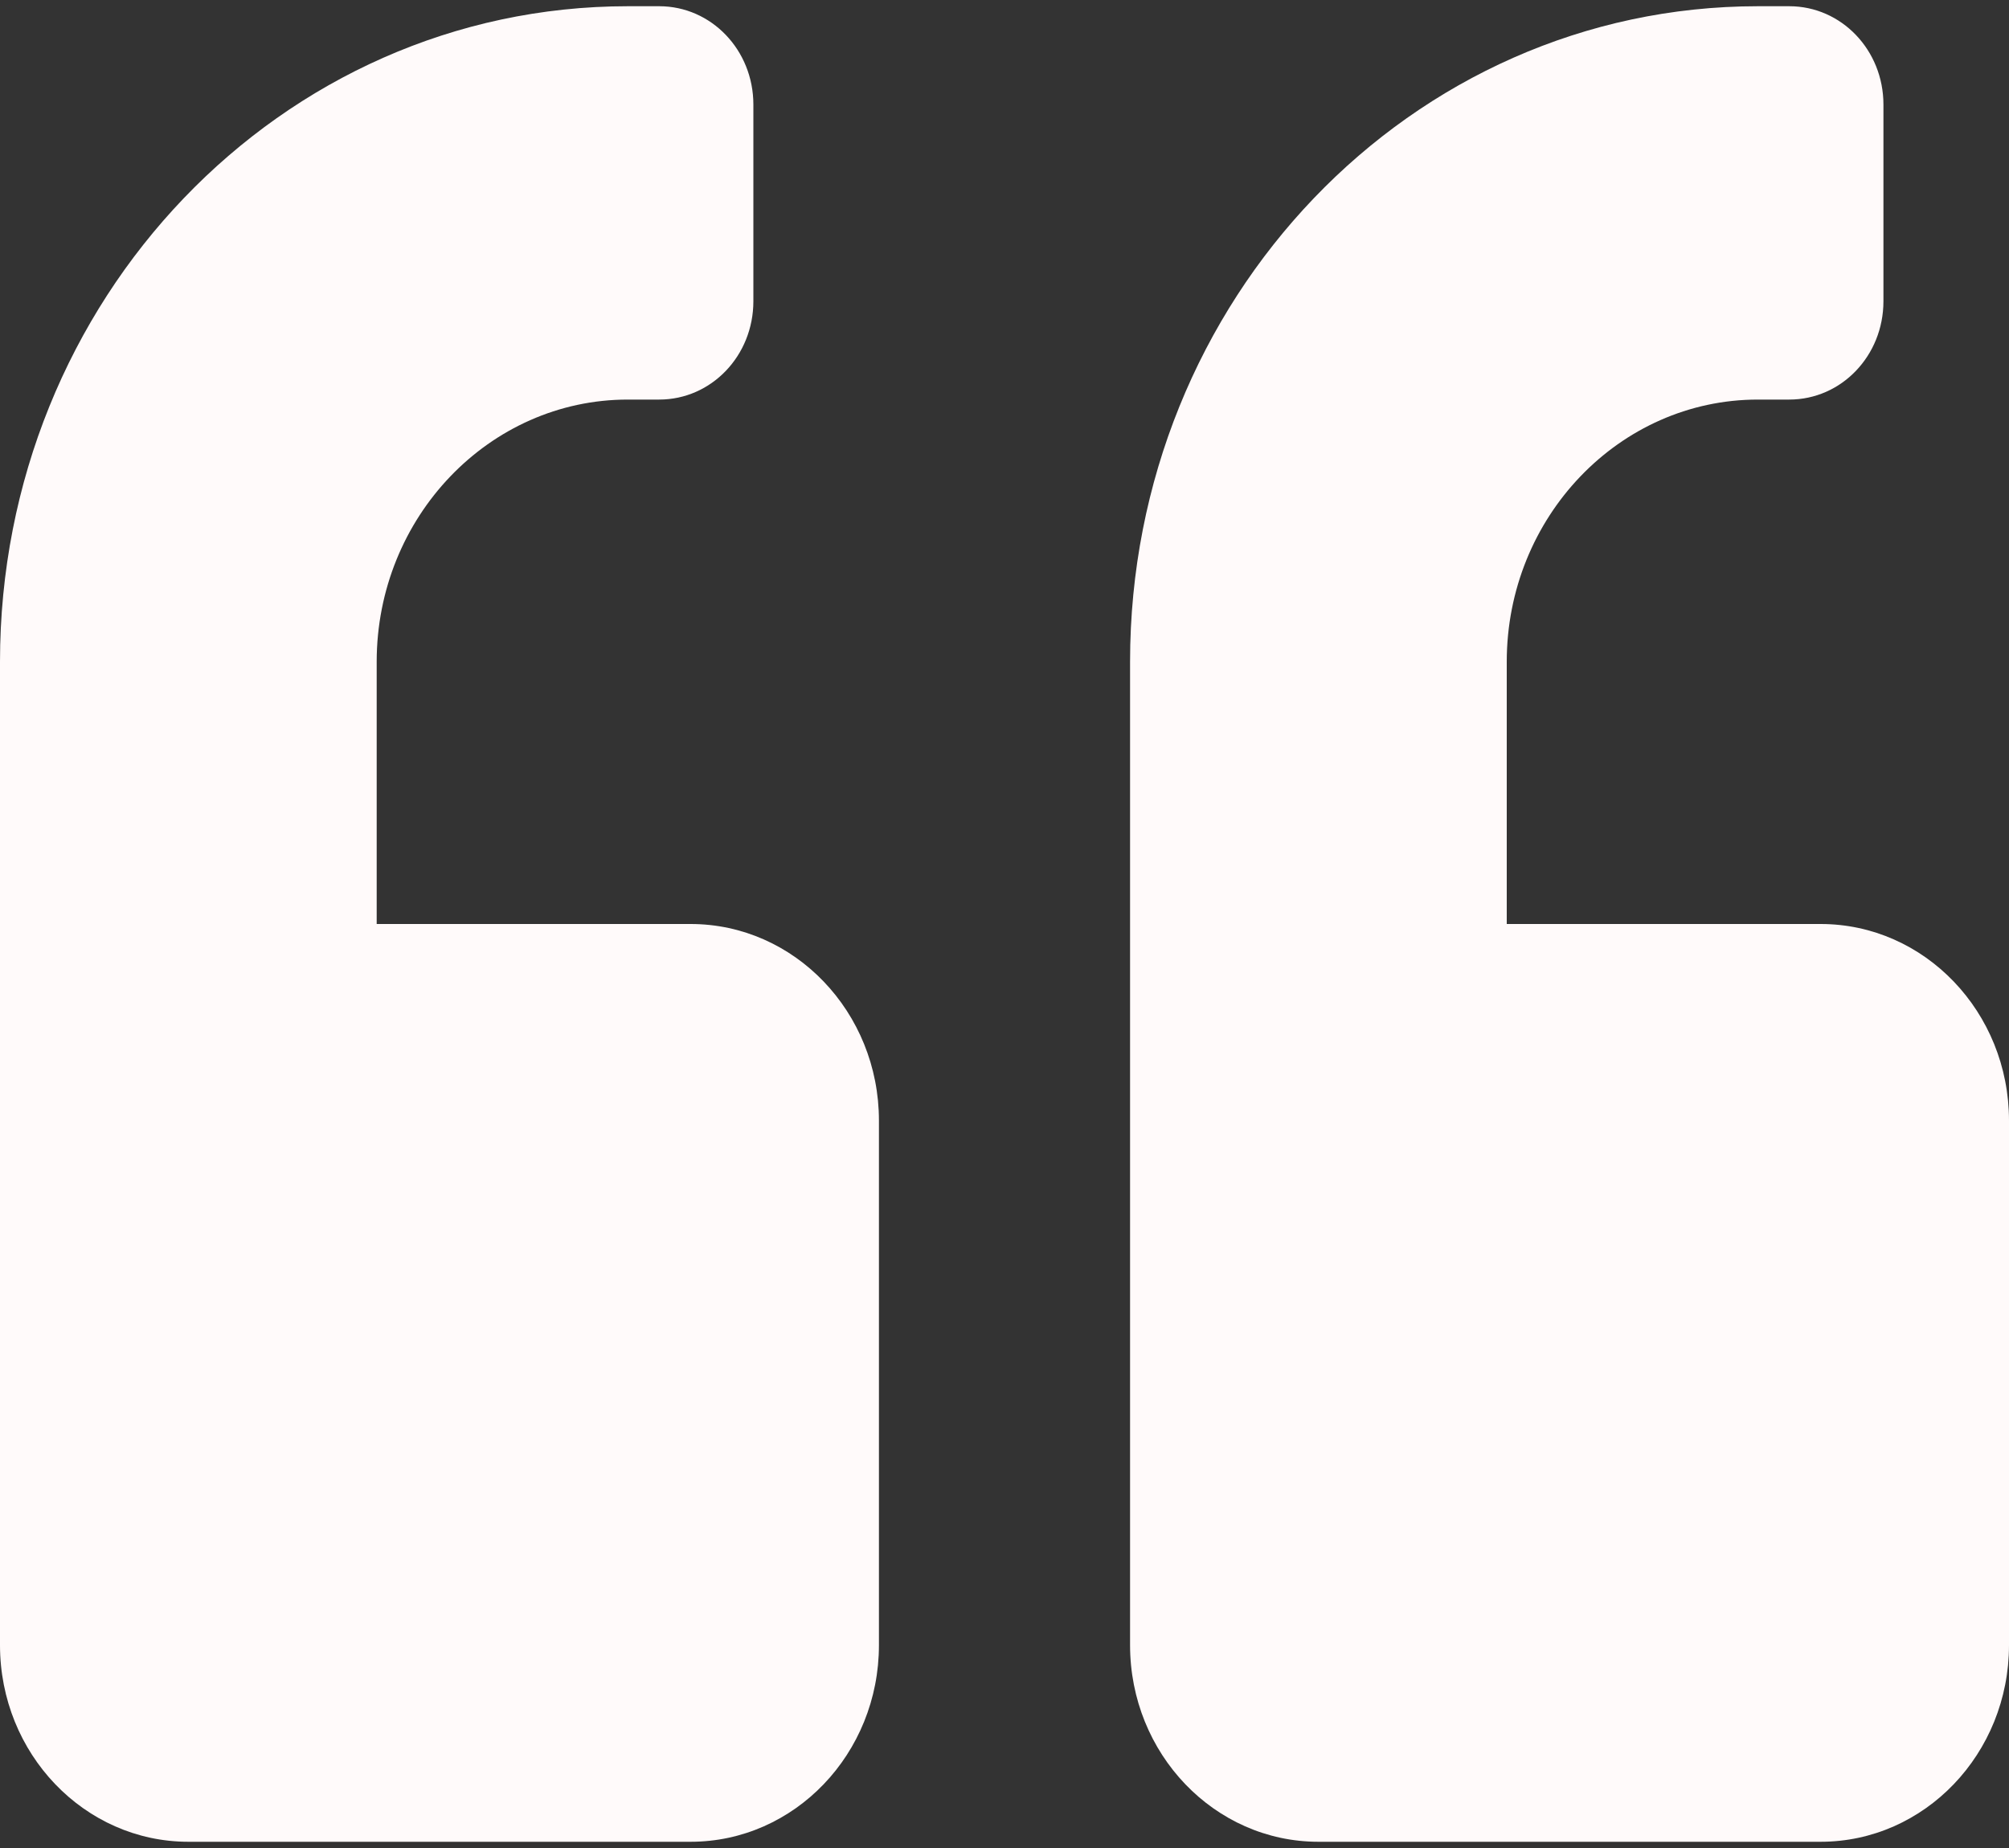 <svg width="50" height="46" viewBox="0 0 50 46" fill="none" xmlns="http://www.w3.org/2000/svg">
<rect x="0" y="0" width="50" height="46" fill="#333333" stroke="none"/>
<path d="M45.312 23H37.5V16.473C37.5 12.873 40.303 9.946 43.75 9.946H44.531C45.83 9.946 46.875 8.855 46.875 7.498V2.603C46.875 1.247 45.83 0.155 44.531 0.155H43.75C35.117 0.155 28.125 7.457 28.125 16.473V40.95C28.125 43.652 30.225 45.845 32.812 45.845H45.312C47.9 45.845 50 43.652 50 40.95V27.895C50 25.193 47.9 23 45.312 23ZM17.188 23H9.375V16.473C9.375 12.873 12.178 9.946 15.625 9.946H16.406C17.705 9.946 18.75 8.855 18.75 7.498V2.603C18.75 1.247 17.705 0.155 16.406 0.155H15.625C6.992 0.155 0 7.457 0 16.473V40.95C0 43.652 2.1 45.845 4.688 45.845H17.188C19.775 45.845 21.875 43.652 21.875 40.95V27.895C21.875 25.193 19.775 23 17.188 23Z" fill="#FFFAFA"/>
</svg>
